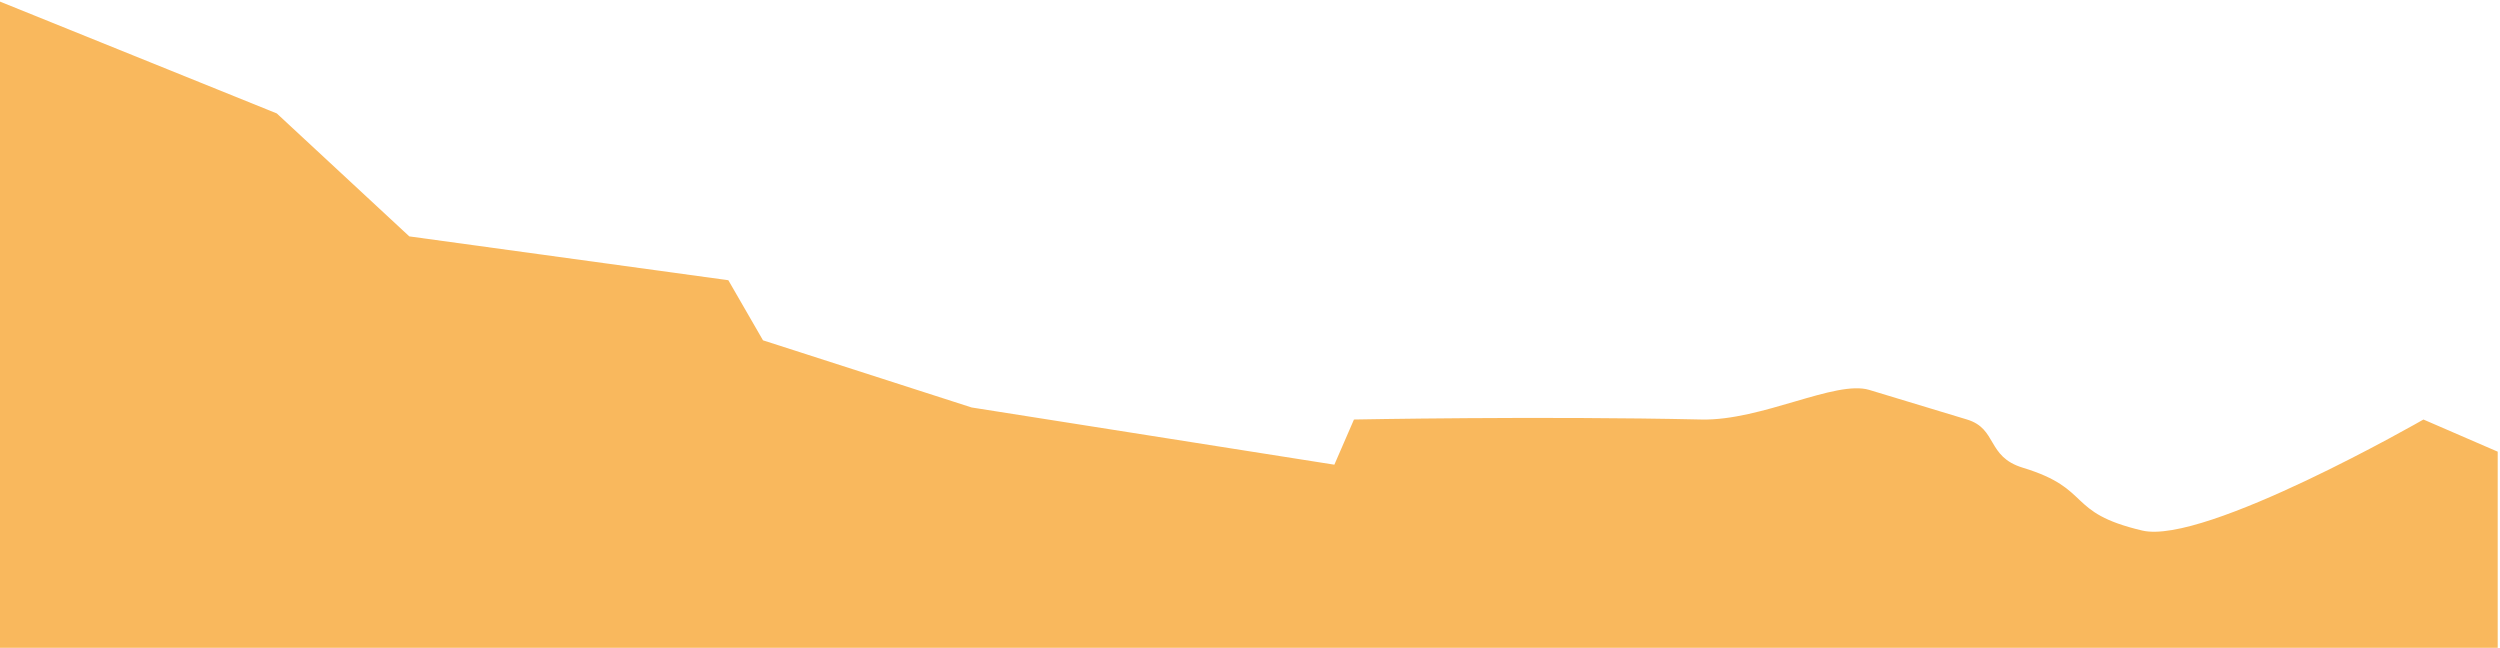 <?xml version="1.0" encoding="UTF-8" standalone="no"?>
<!DOCTYPE svg PUBLIC "-//W3C//DTD SVG 1.1//EN" "http://www.w3.org/Graphics/SVG/1.1/DTD/svg11.dtd">
<svg width="100%" height="100%" viewBox="0 0 1563 405" version="1.1" xmlns="http://www.w3.org/2000/svg" xmlns:xlink="http://www.w3.org/1999/xlink" xml:space="preserve" xmlns:serif="http://www.serif.com/" style="fill-rule:evenodd;clip-rule:evenodd;stroke-linejoin:round;stroke-miterlimit:2;">
    <g transform="matrix(1,0,0,1,-9196,-2289)">
        <g transform="matrix(4.006,0,0,4.006,-1800.72,-4753.42)">
            <path d="M2744.87,1859.09L3134.87,1859.09L3134.87,1828.46L3123.28,1823.44C3123.28,1823.44 3089.14,1843.06 3079.4,1840.77C3067.36,1837.94 3071.71,1834.3 3060.75,1830.96C3055.08,1829.24 3056.82,1824.89 3052.05,1823.44C3045.59,1821.48 3040.24,1819.86 3036.79,1818.82C3031.53,1817.23 3020.01,1823.65 3010.6,1823.44C2985.41,1822.88 2956.37,1823.44 2956.37,1823.44L2953.31,1830.49L2896.7,1821.56L2864.14,1811.08L2858.73,1801.7L2808.94,1794.86L2788.26,1775.67L2744.87,1758.14L2744.87,1859.09Z" style="fill:rgb(249,184,93);"/>
        </g>
    </g>
</svg>
